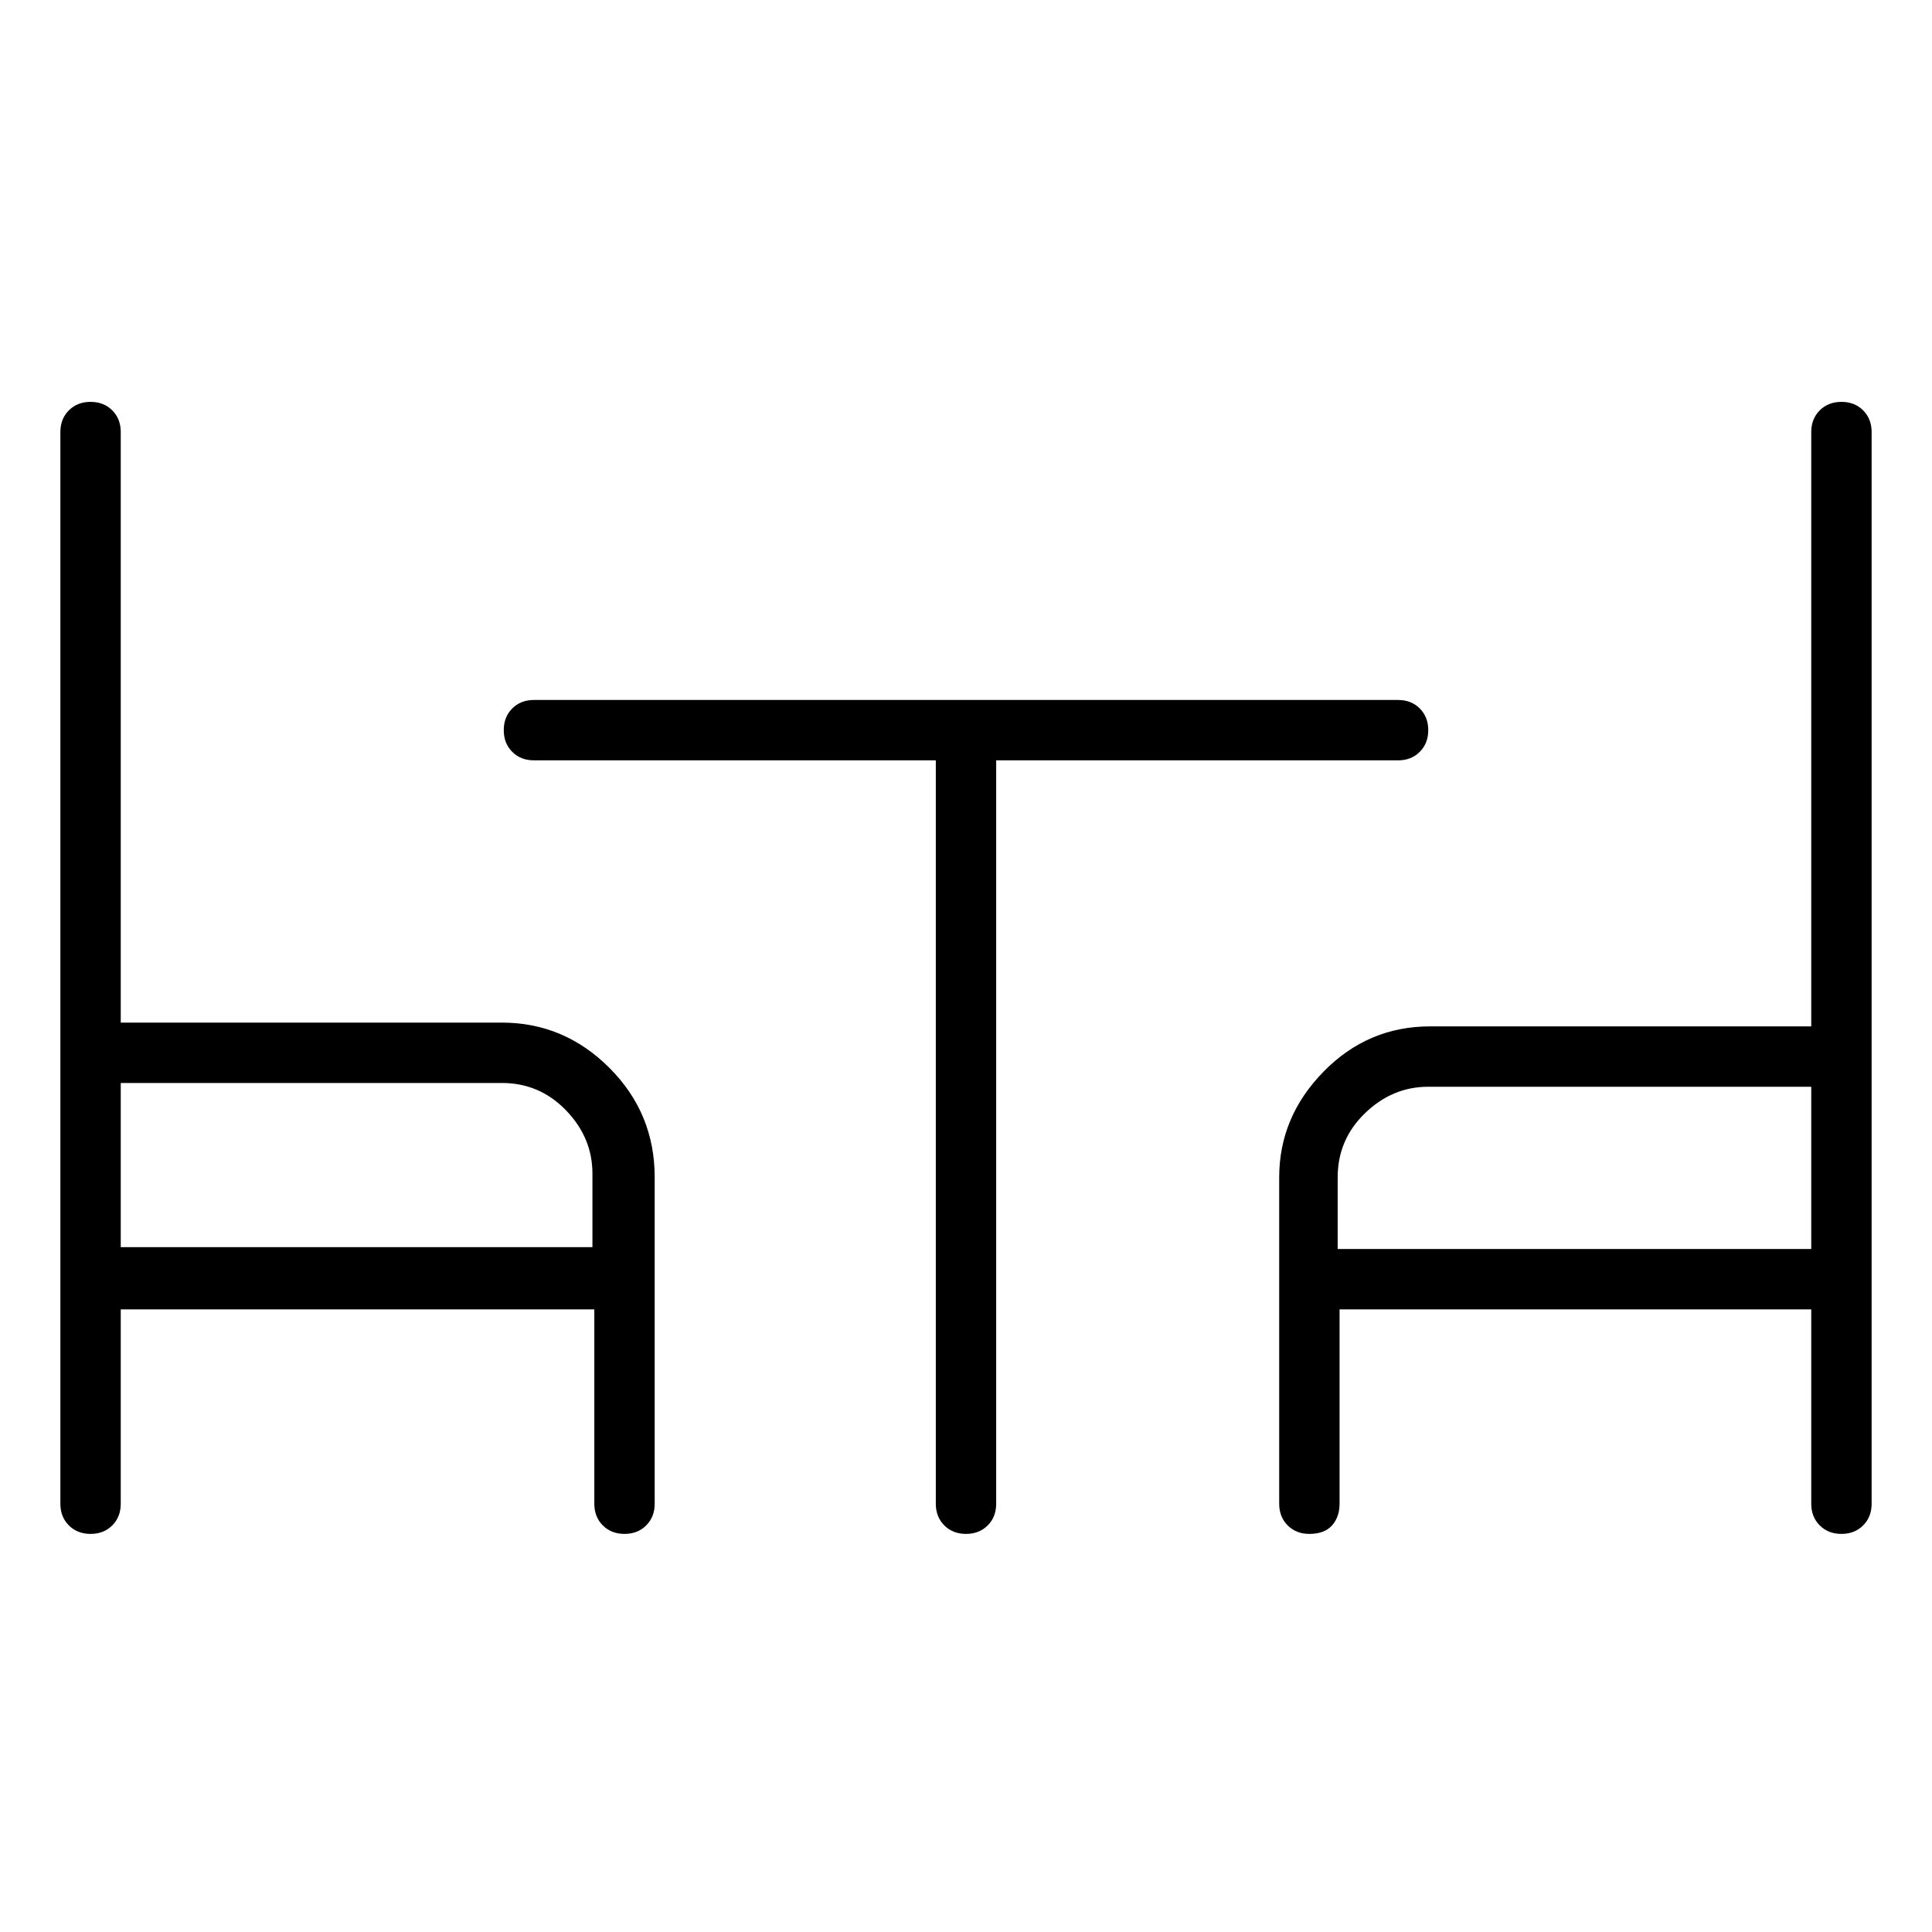 <svg viewBox="0 0 1024 1024" xmlns="http://www.w3.org/2000/svg">
  <path transform="scale(1, -1) translate(0, -960)" fill="currentColor" d="M266 418h-202v313q0 7 -4.5 11.5t-11.5 4.5t-11.5 -4.5t-4.5 -11.5v-568q0 -7 4.5 -11.5t11.5 -4.5t11.5 4.5t4.5 11.5v103h251v-103q0 -7 4.5 -11.5t11.5 -4.5t11.5 4.5t4.5 11.5v173q0 34 -24 58t-57 24zM64 299v87h202q20 0 34 -14.5t14 -33.5v-39h-250v0zM976 747 q-7 0 -11.5 -4.5t-4.5 -11.5v-315h-202q-33 0 -56.5 -24t-23.5 -56v-173q0 -7 4.5 -11.5t11.5 -4.5q8 0 12 4.5t4 11.5v103h250v-103q0 -7 4.5 -11.5t11.5 -4.5t11.5 4.5t4.5 11.5v568q0 7 -4.5 11.5t-11.5 4.5zM709 299v37q0 20 14.5 34t33.5 14h203v-86h-251v1zM741 557 q7 0 11.5 4.5t4.5 11.5t-4.5 11.5t-11.5 4.5h-458q-7 0 -11.5 -4.5t-4.5 -11.5t4.5 -11.5t11.5 -4.5h213v-394q0 -7 4.5 -11.5t11.5 -4.5t11.5 4.5t4.5 11.5v394h213v0z" />
</svg>